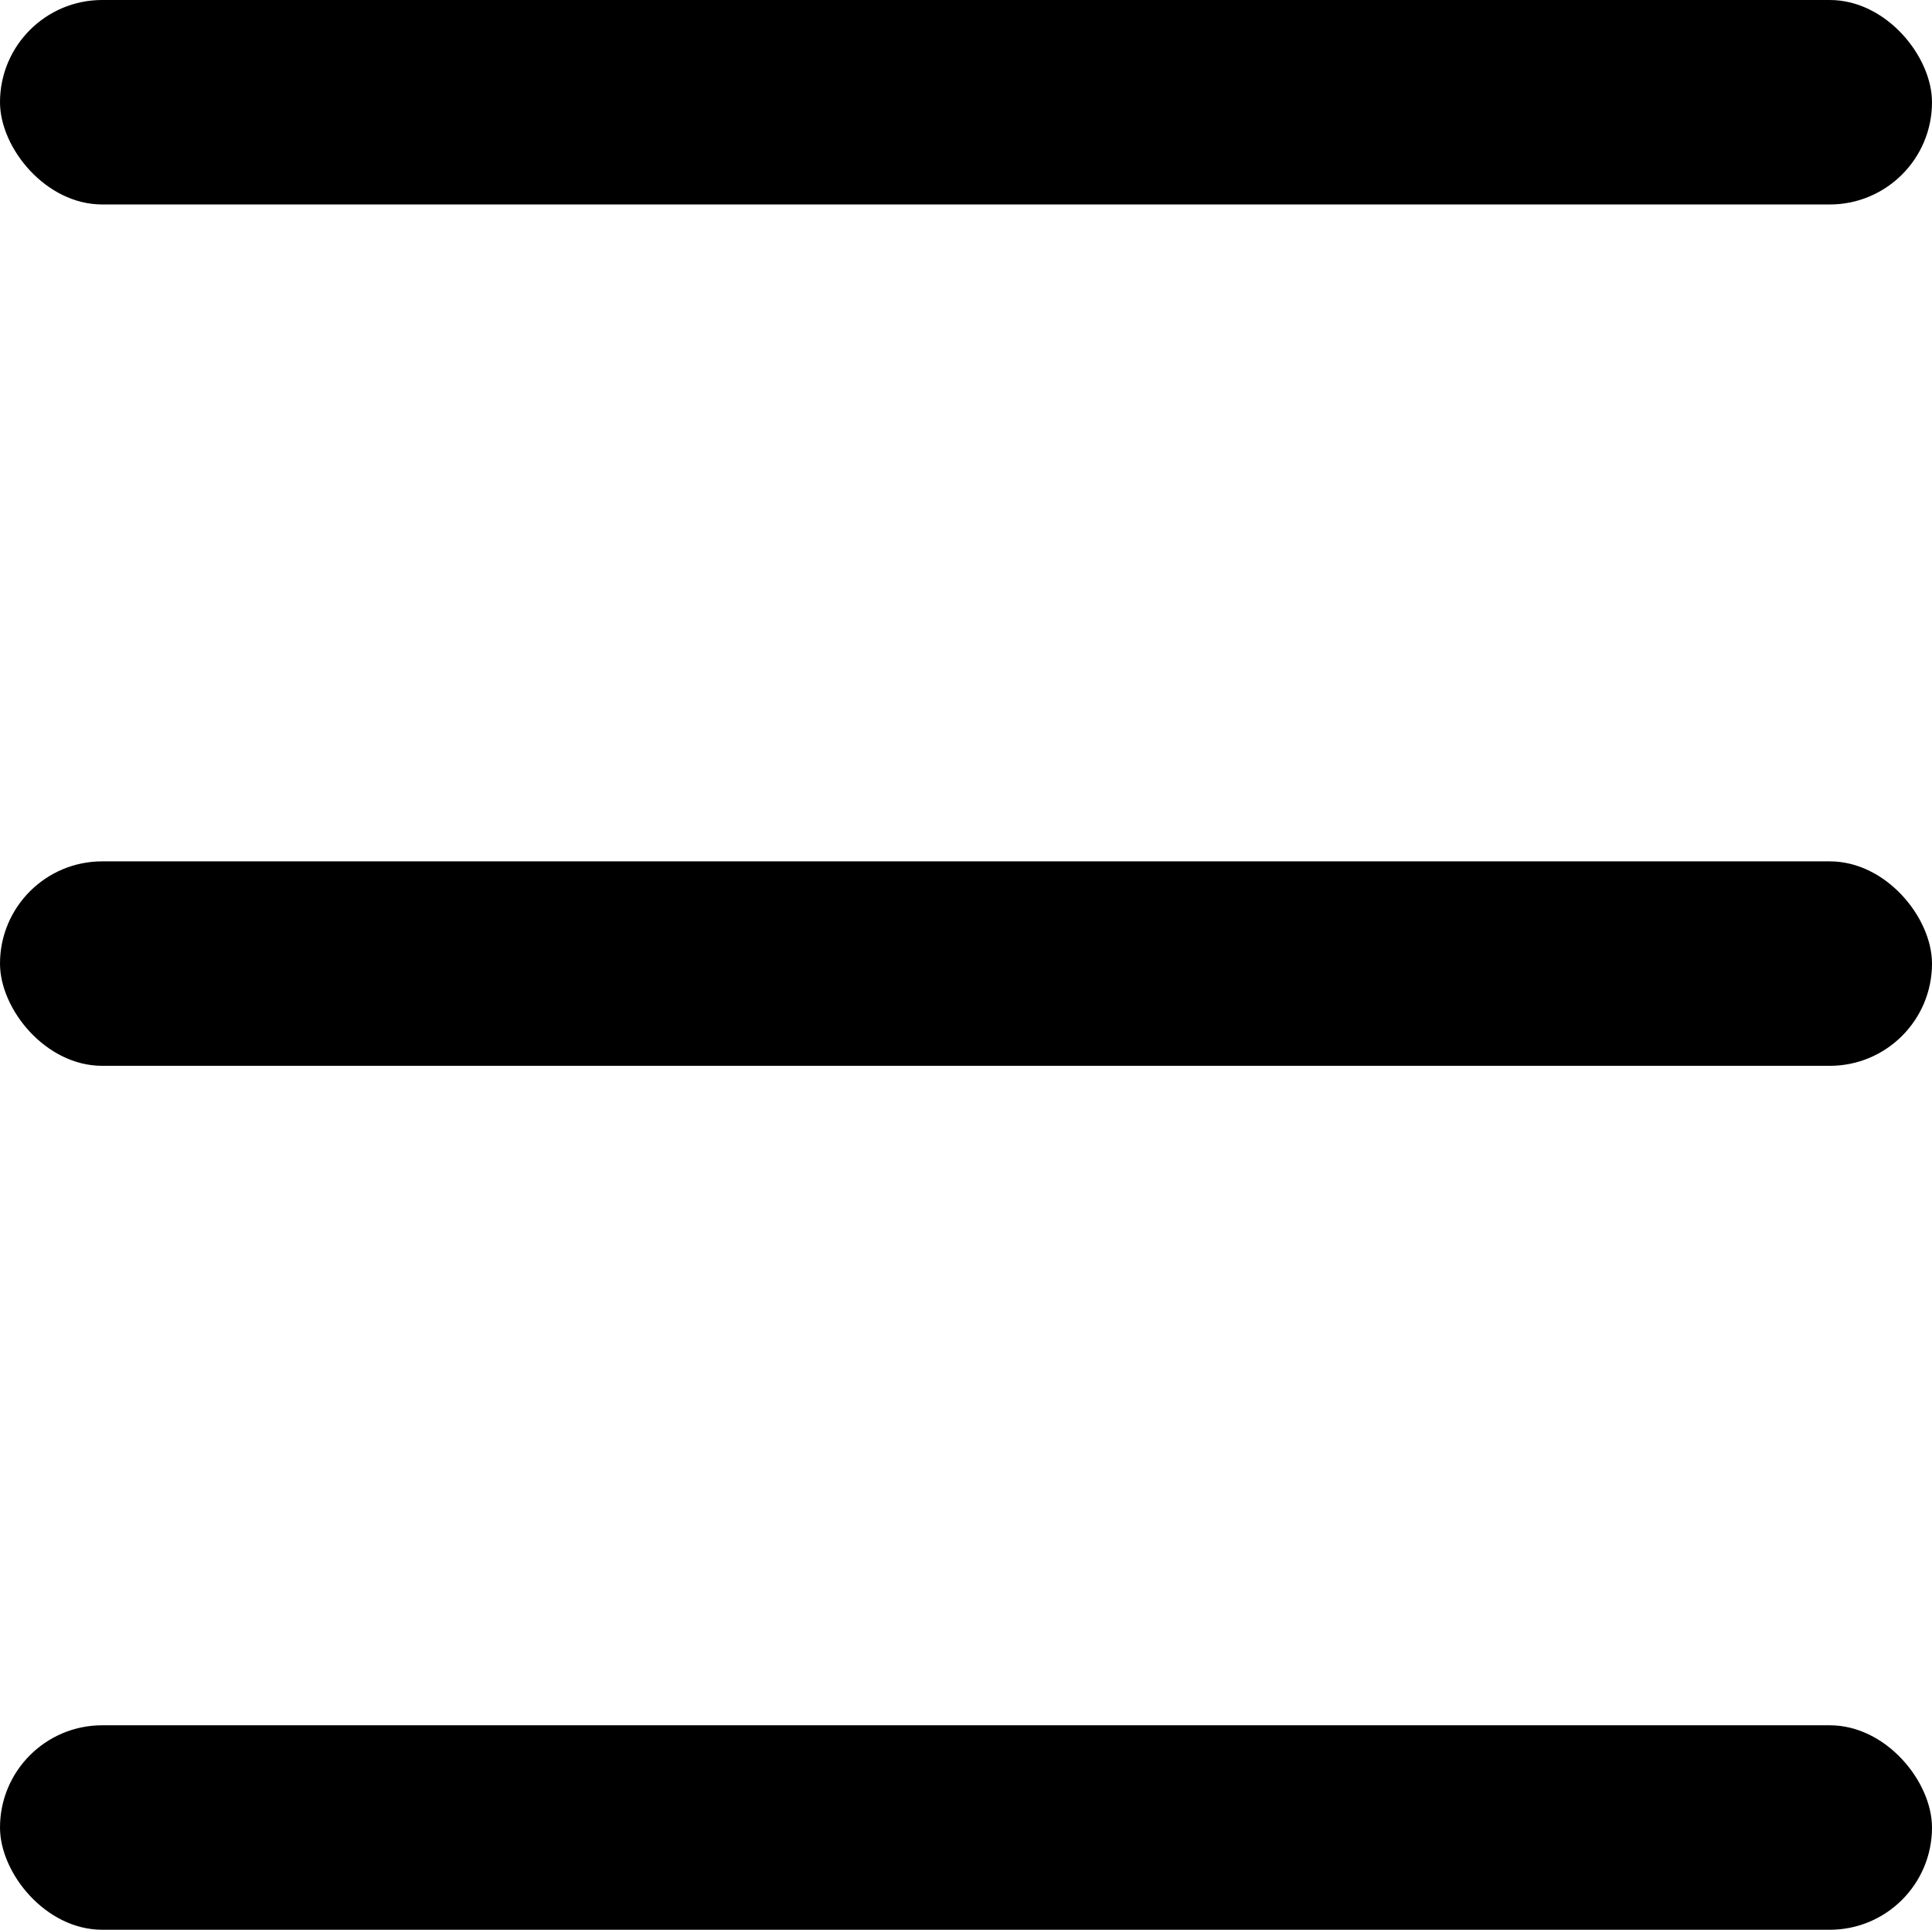 <svg id="katman_1" data-name="katman 1" xmlns="http://www.w3.org/2000/svg" viewBox="0 0 196 195.74"><title>Menu-Icon</title><rect width="196" height="20.74" rx="10.37"/><rect y="87.37" width="196" height="20.74" rx="10.37"/><rect y="175" width="196" height="20.74" rx="10.37"/></svg>